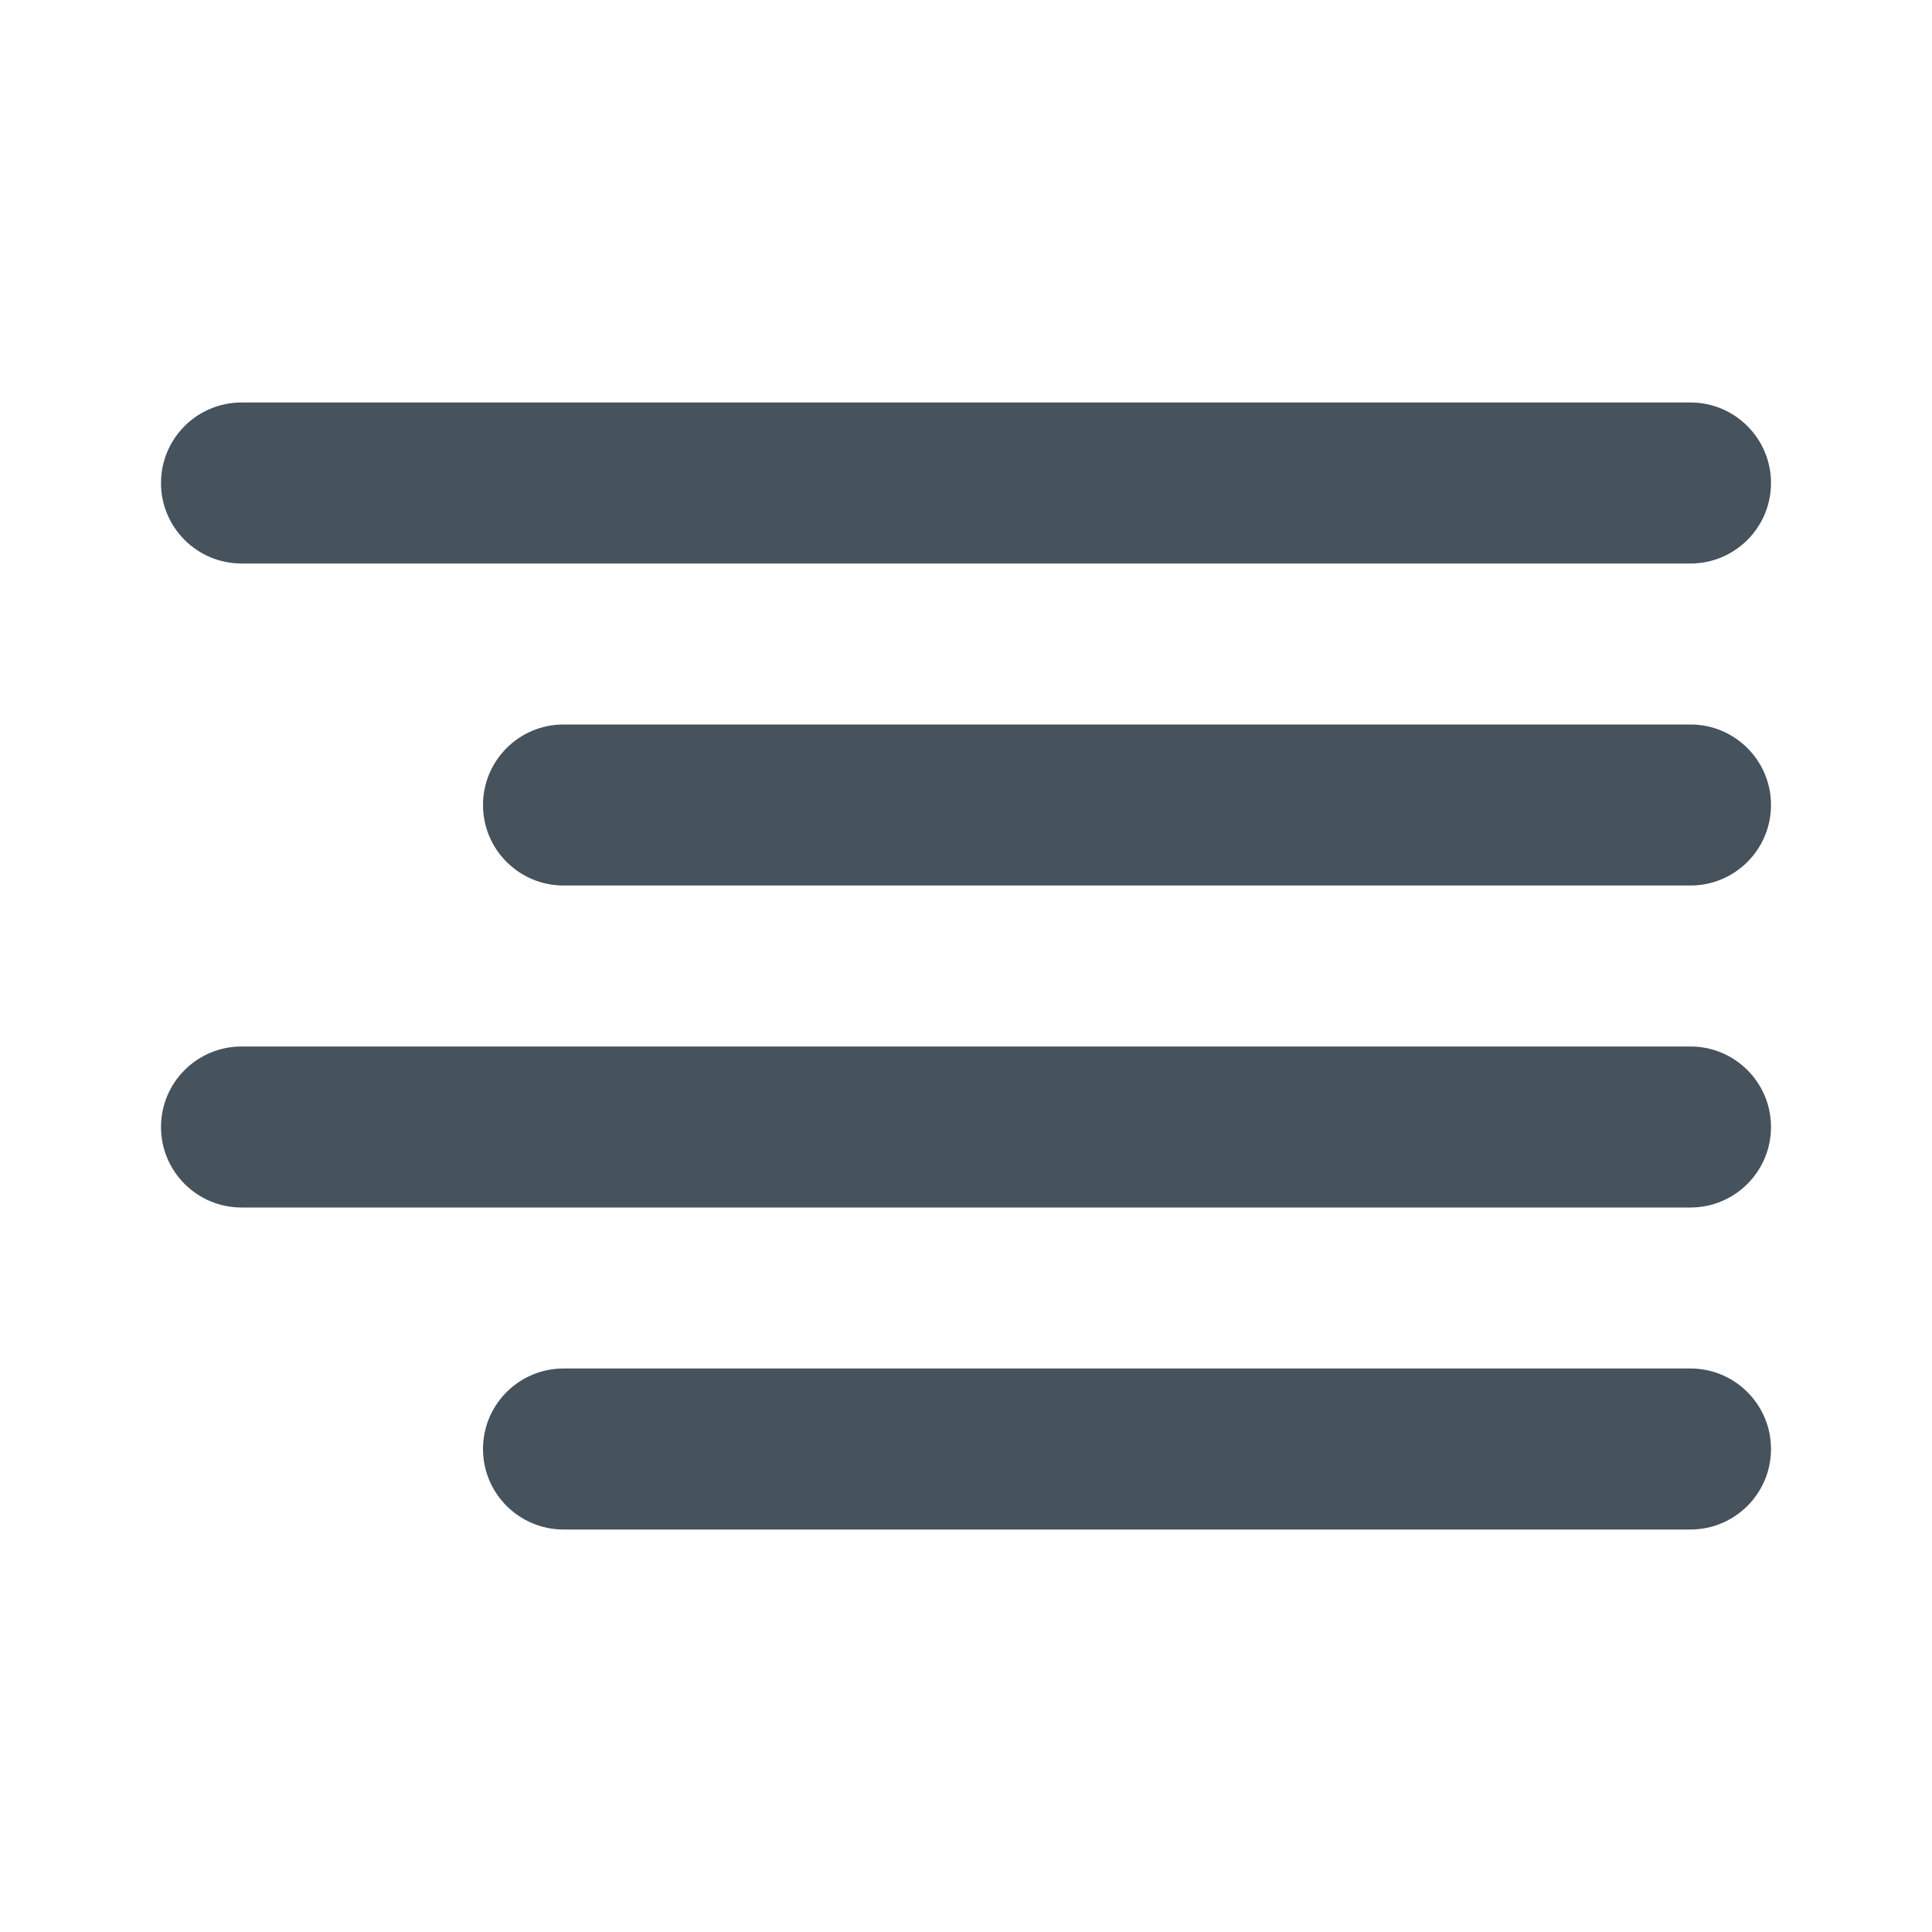 <svg width="24" height="24" viewBox="0 0 24 24" fill="none" xmlns="http://www.w3.org/2000/svg">
<path fill-rule="evenodd" clip-rule="evenodd" d="M6 10C6 9.448 6.448 9 7 9H21C21.552 9 22 9.448 22 10C22 10.552 21.552 11 21 11H7C6.448 11 6 10.552 6 10Z" fill="#46525C"/>
<path fill-rule="evenodd" clip-rule="evenodd" d="M2 6C2 5.448 2.448 5 3 5H21C21.552 5 22 5.448 22 6C22 6.552 21.552 7 21 7H3C2.448 7 2 6.552 2 6Z" fill="#46525C"/>
<path fill-rule="evenodd" clip-rule="evenodd" d="M2 14C2 13.448 2.448 13 3 13H21C21.552 13 22 13.448 22 14C22 14.552 21.552 15 21 15H3C2.448 15 2 14.552 2 14Z" fill="#46525C"/>
<path fill-rule="evenodd" clip-rule="evenodd" d="M6 18C6 17.448 6.448 17 7 17H21C21.552 17 22 17.448 22 18C22 18.552 21.552 19 21 19H7C6.448 19 6 18.552 6 18Z" fill="#46525C"/>
</svg>

